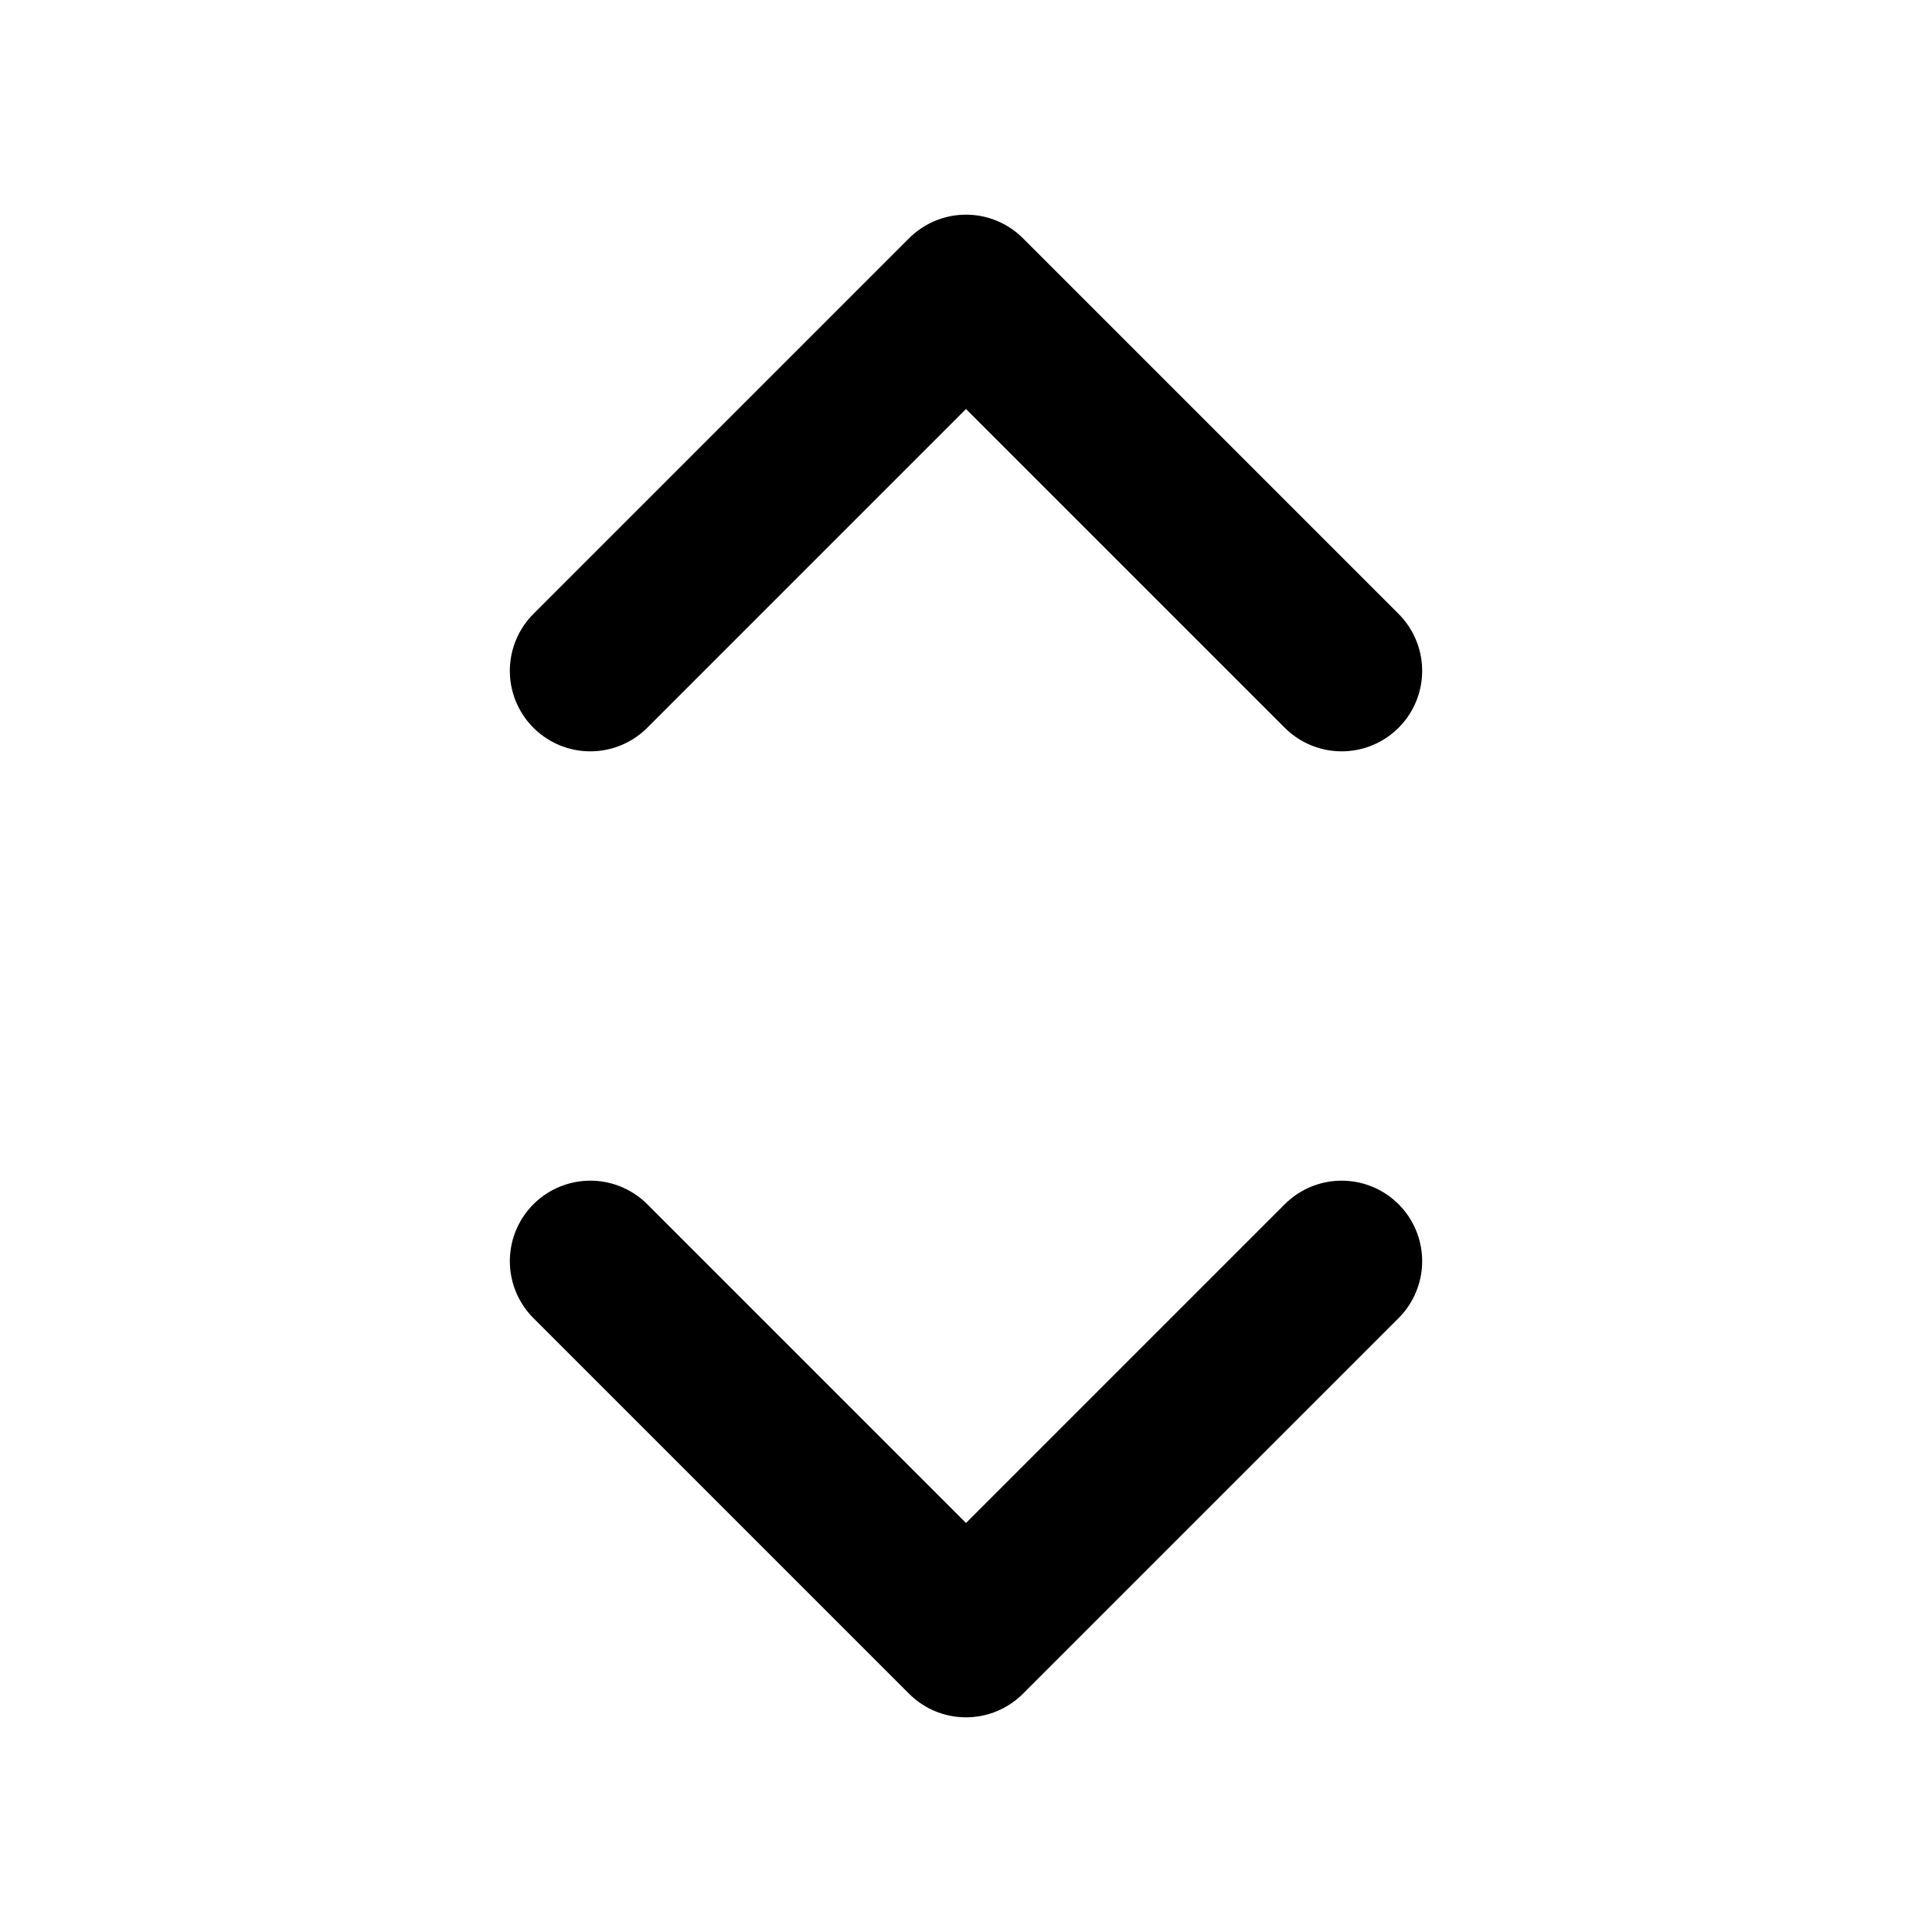 <svg xmlns="http://www.w3.org/2000/svg" viewBox="0 0 18 18"><title>chevron expand y</title><g fill="none" stroke="currentColor" class="nc-icon-wrapper"><polyline points="12.5 6.25 9 2.75 5.5 6.25" stroke-linecap="round" stroke-linejoin="round" stroke-width="1.5"></polyline><polyline points="12.5 11.75 9 15.25 5.5 11.75" stroke-linecap="round" stroke-linejoin="round" stroke-width="1.5"></polyline></g></svg>
